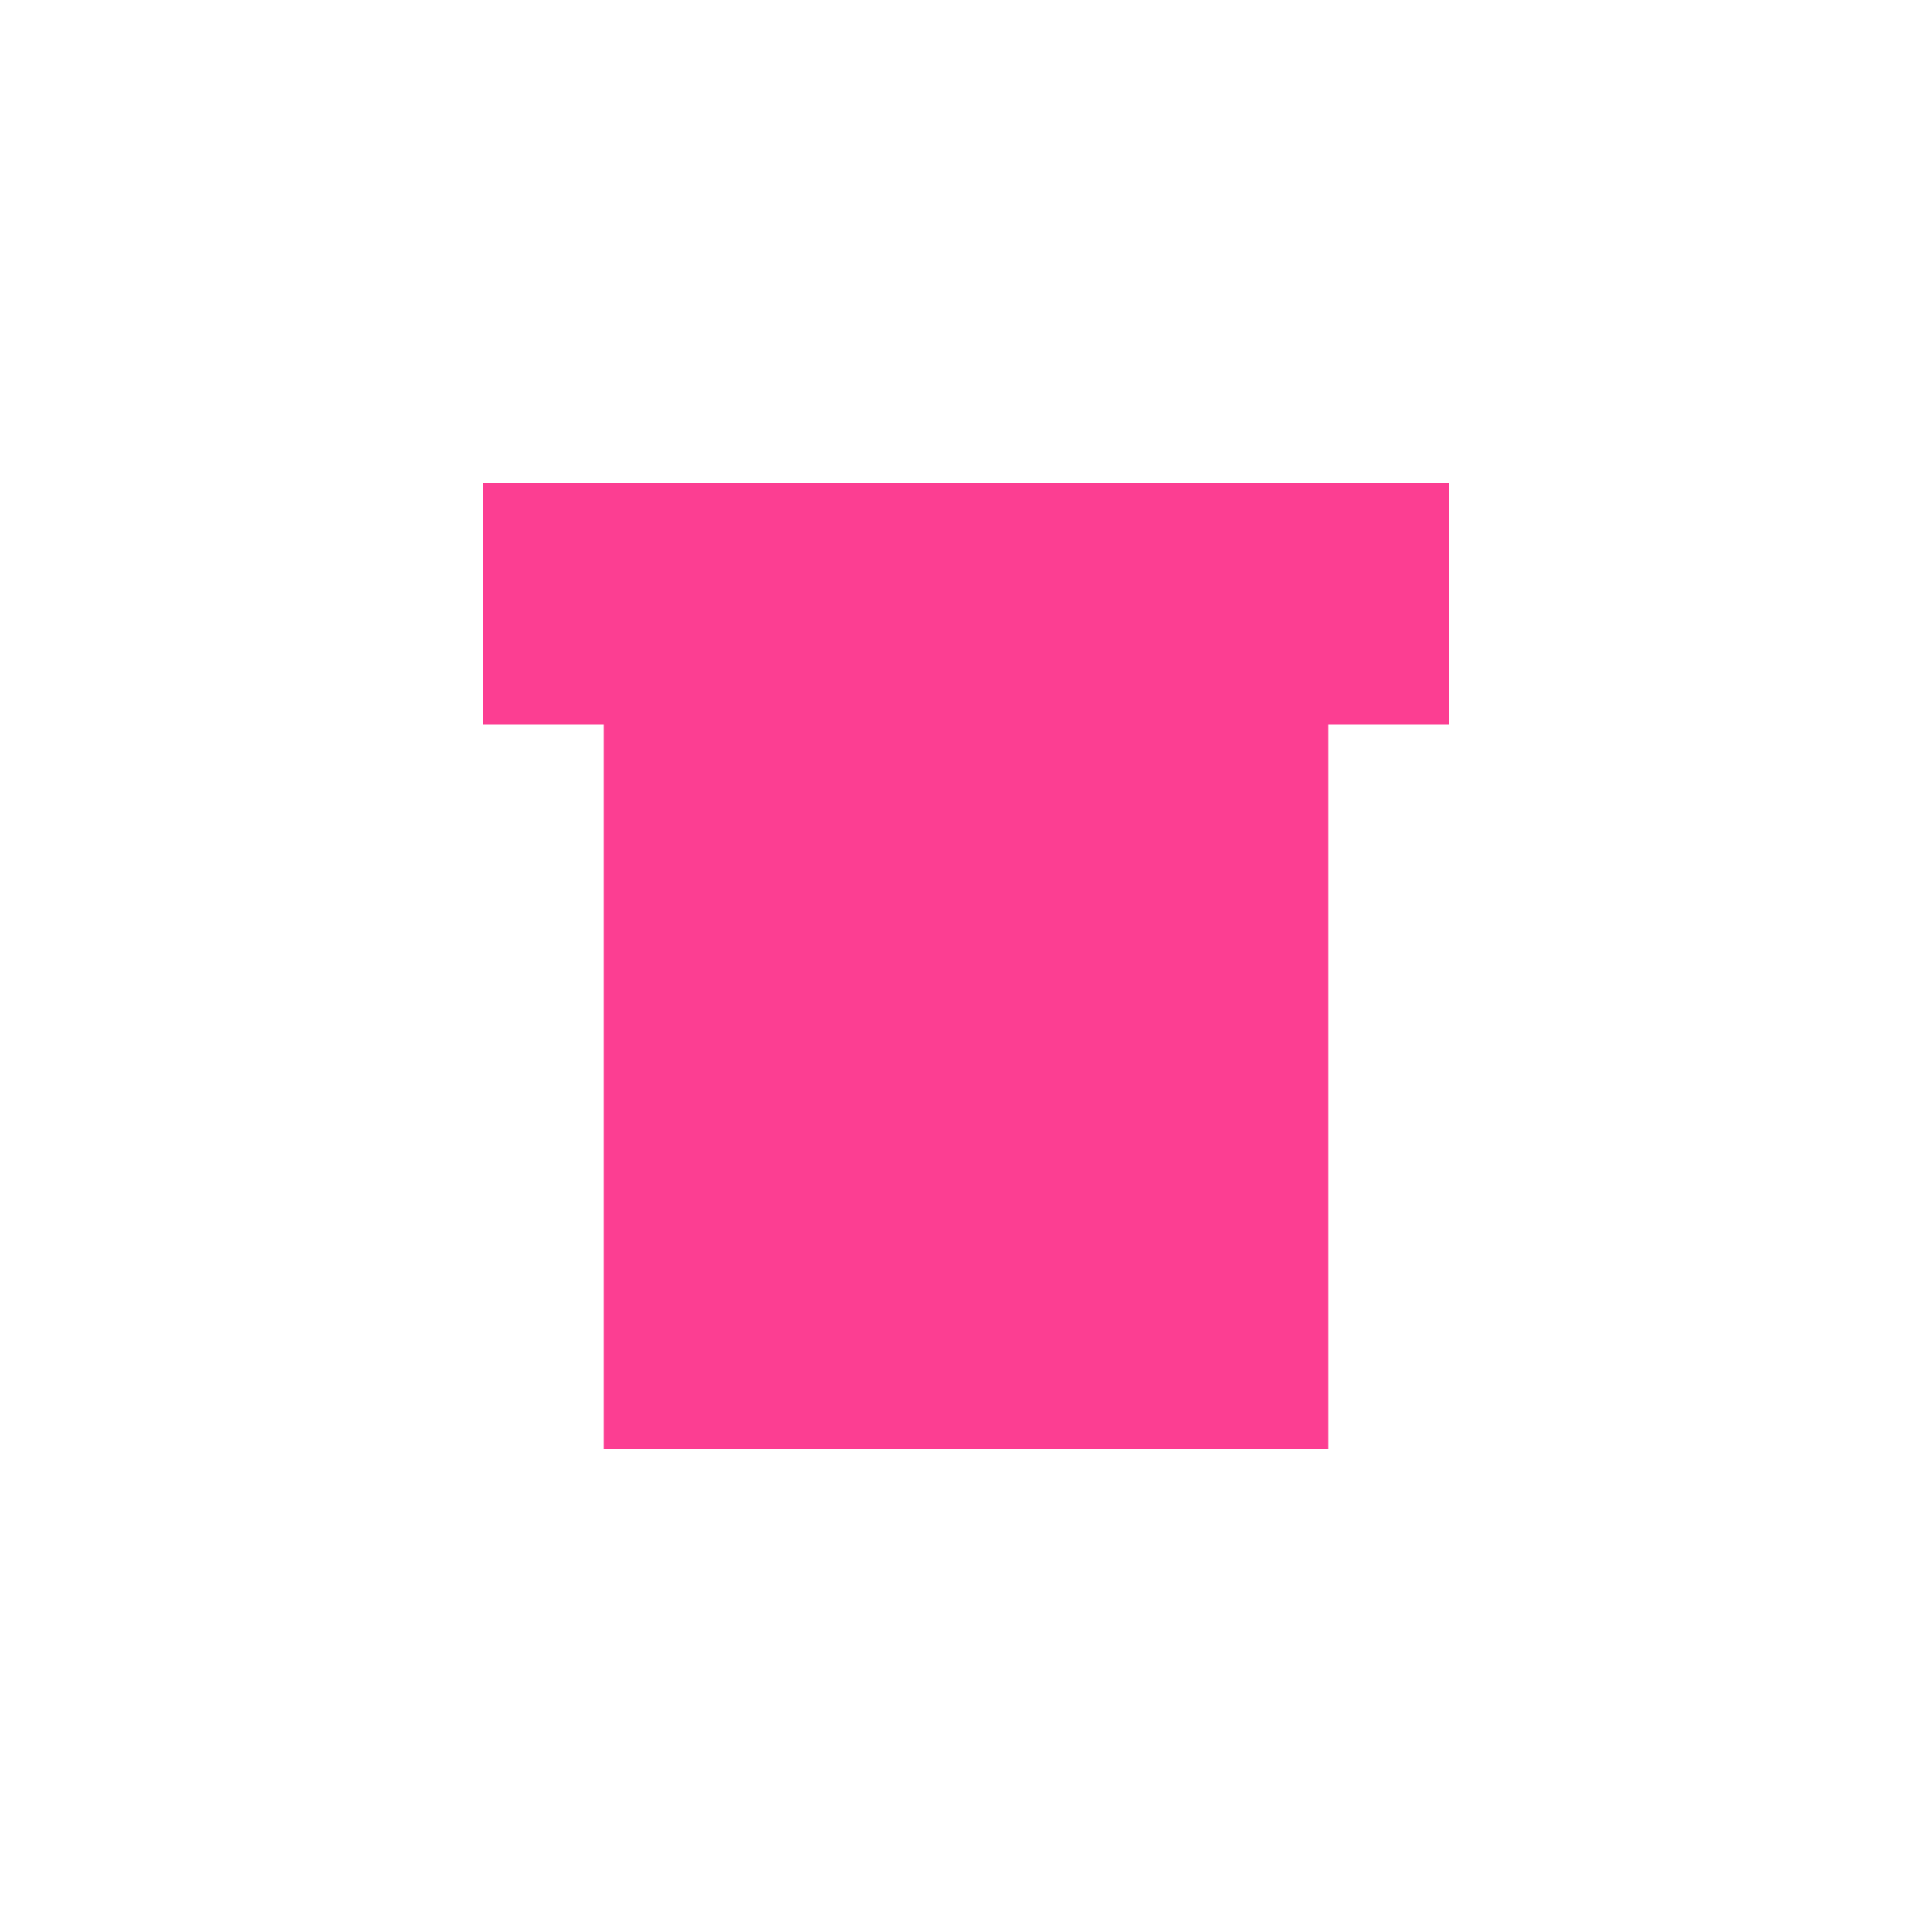 <!-- color: #3d3d3d --><svg xmlns="http://www.w3.org/2000/svg" viewBox="0 0 48 48"><g><path d="m 12 12 l 0 6 l 3 0 l 0 18 l 18 0 l 0 -18 l 3 0 l 0 -6 m -24 0" fill="#fc3e92" stroke="none" fill-rule="evenodd" fill-opacity="1"/></g></svg>